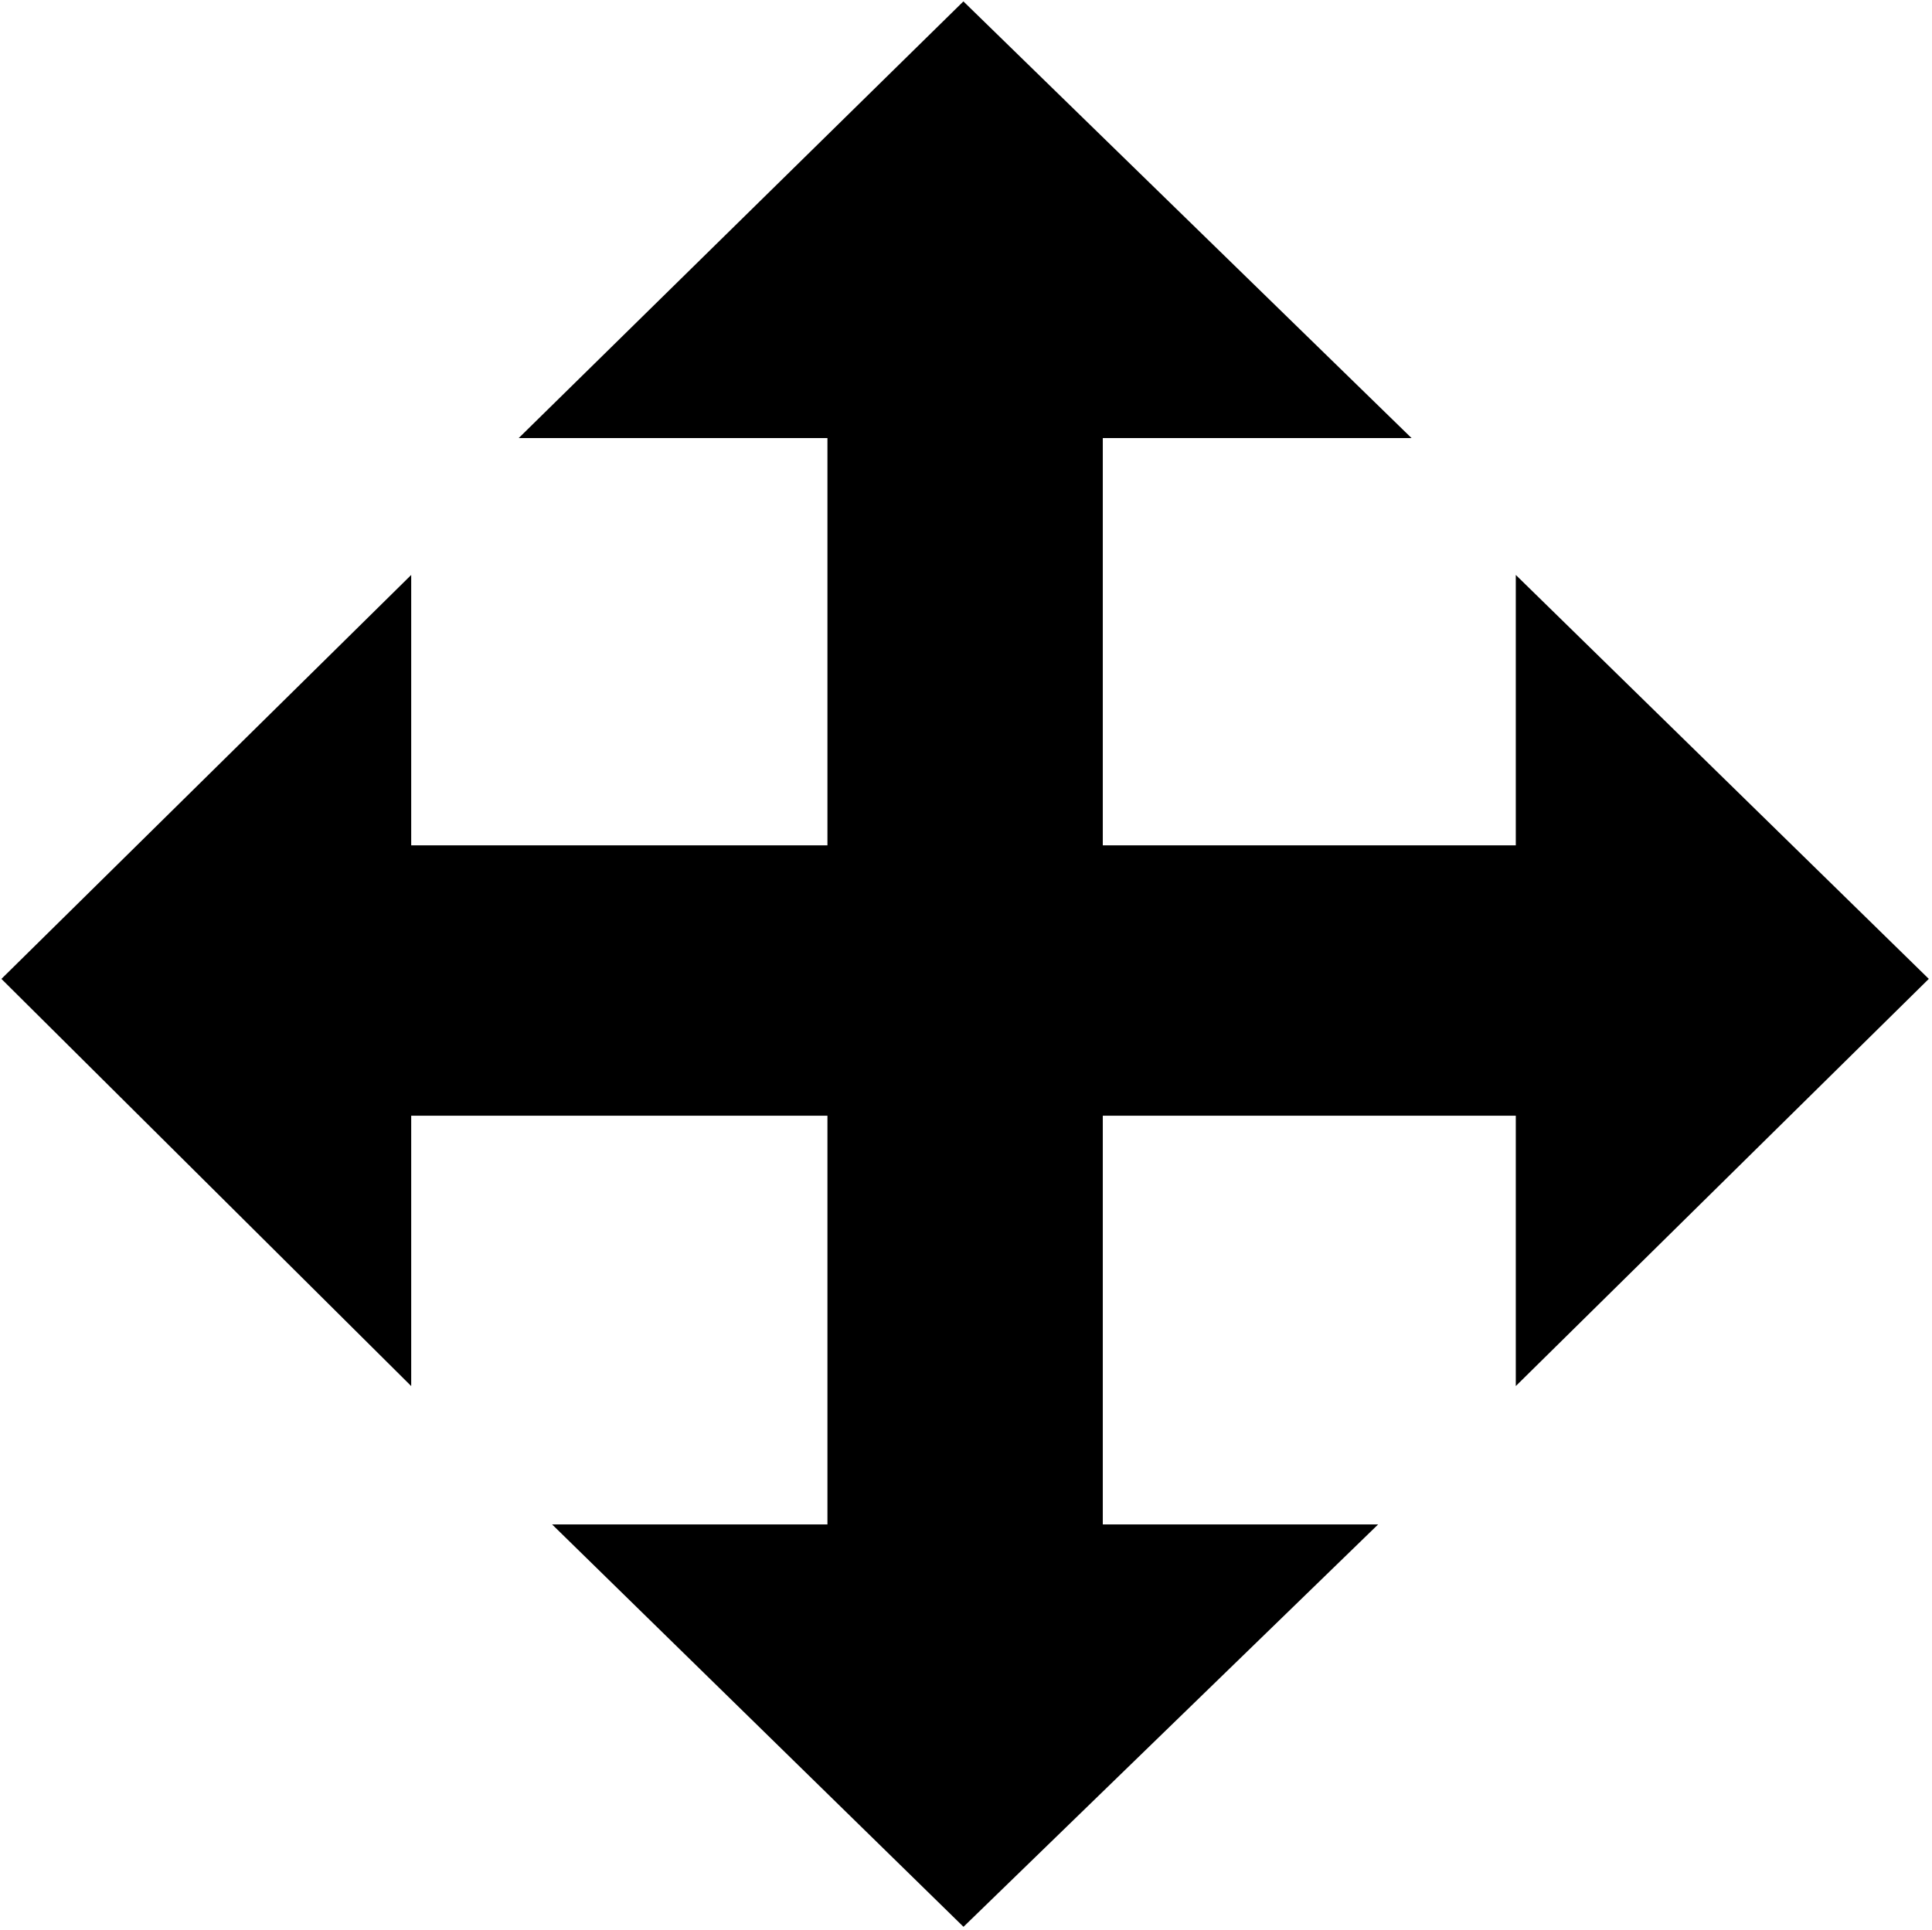 <svg class="svg-icon" style="width: 1.001em; height: 1em;vertical-align: middle;fill: currentColor;overflow: hidden;" viewBox="0 0 1025 1024" version="1.1" xmlns="http://www.w3.org/2000/svg"><path d="M585.075 232.471h-73.618 237.427L511.121 0.743 275.188 232.471h163.801v216.123H218.15v143.48h220.839v216.906h146.086V592.073h219.121V448.594h-219.121V232.471z m-73.906 790.041l219.984-213.533H292.911l218.257 213.525zM0.74 519.478l217.41 216.075V305.114L0.74 519.478z m803.455-214.364V735.545l219.121-216.075-219.121-214.364z"  /></svg>